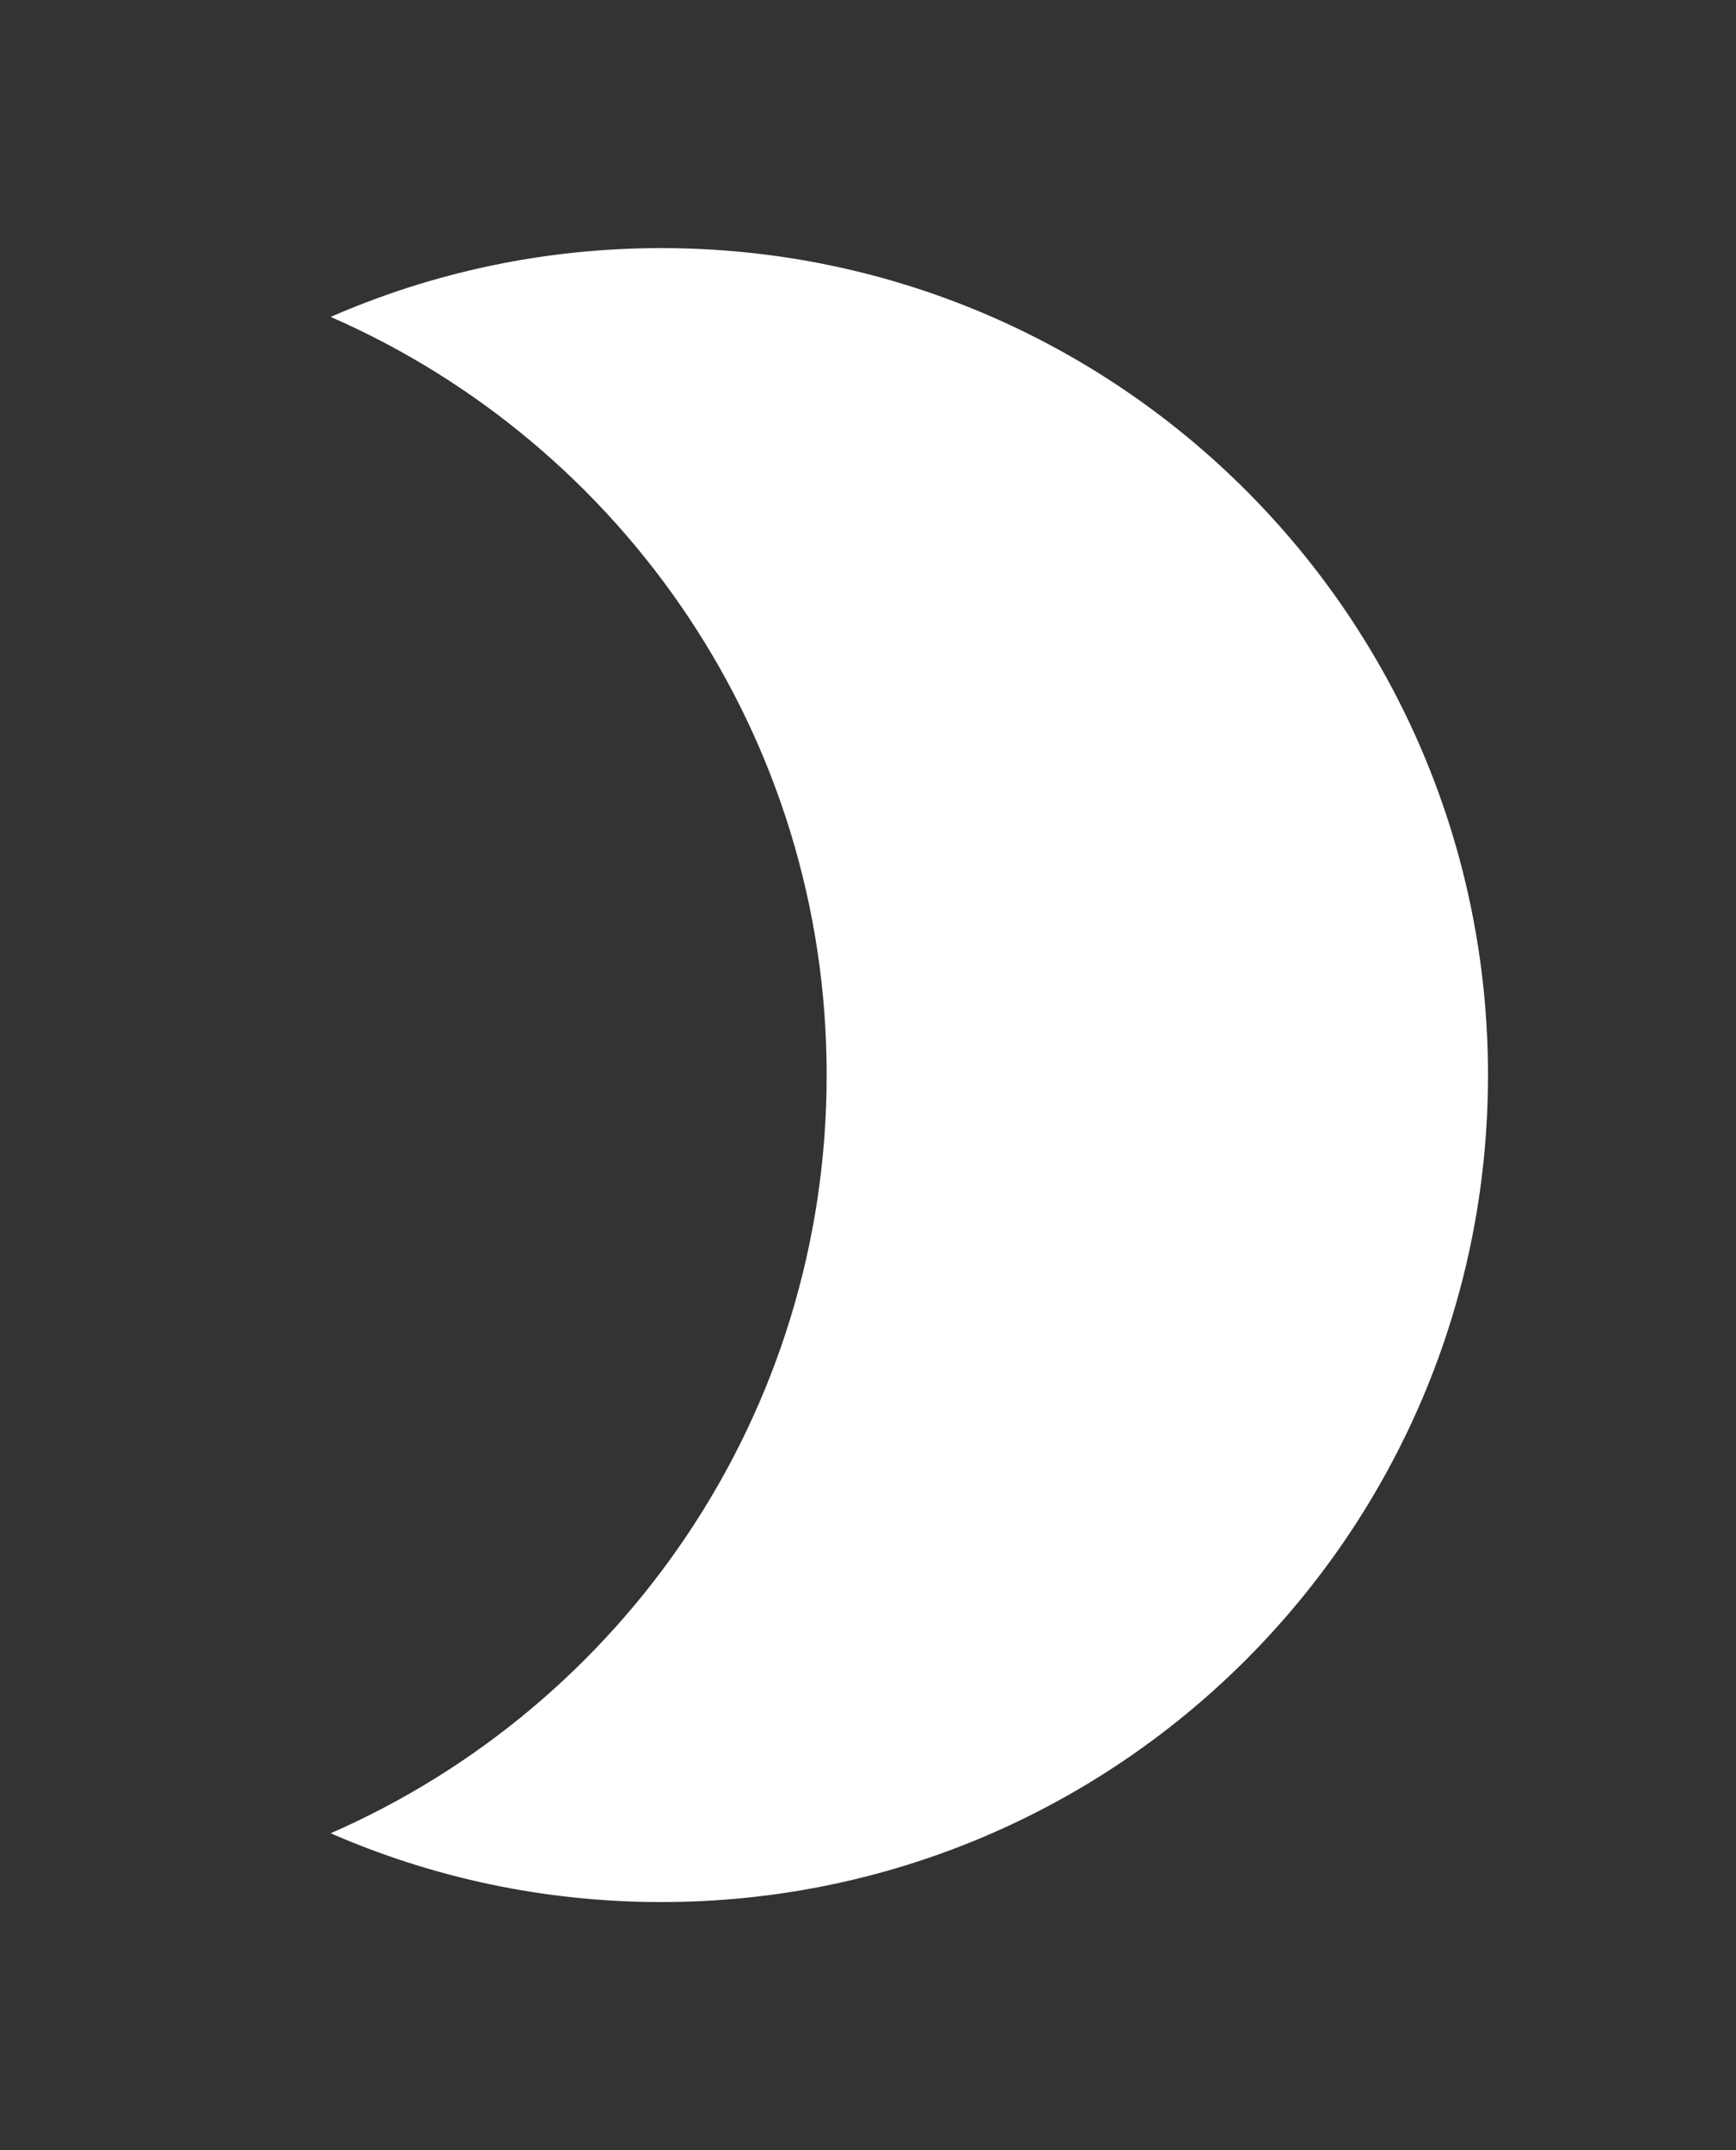 <svg xmlns="http://www.w3.org/2000/svg" viewBox="0 0 21 26"><rect x="0" y="0" width="21" height="26" fill="#333333" stroke="none"/><path d="M4 22.168C7.532 20.625 10 17.101 10 13C10 8.899 7.532 5.375 4 3.832C5.225 3.297 6.578 3 8 3C13.523 3 18 7.477 18 13C18 18.523 13.523 23 8 23C6.578 23 5.225 22.703 4 22.168Z" fill="#fff"/></svg>